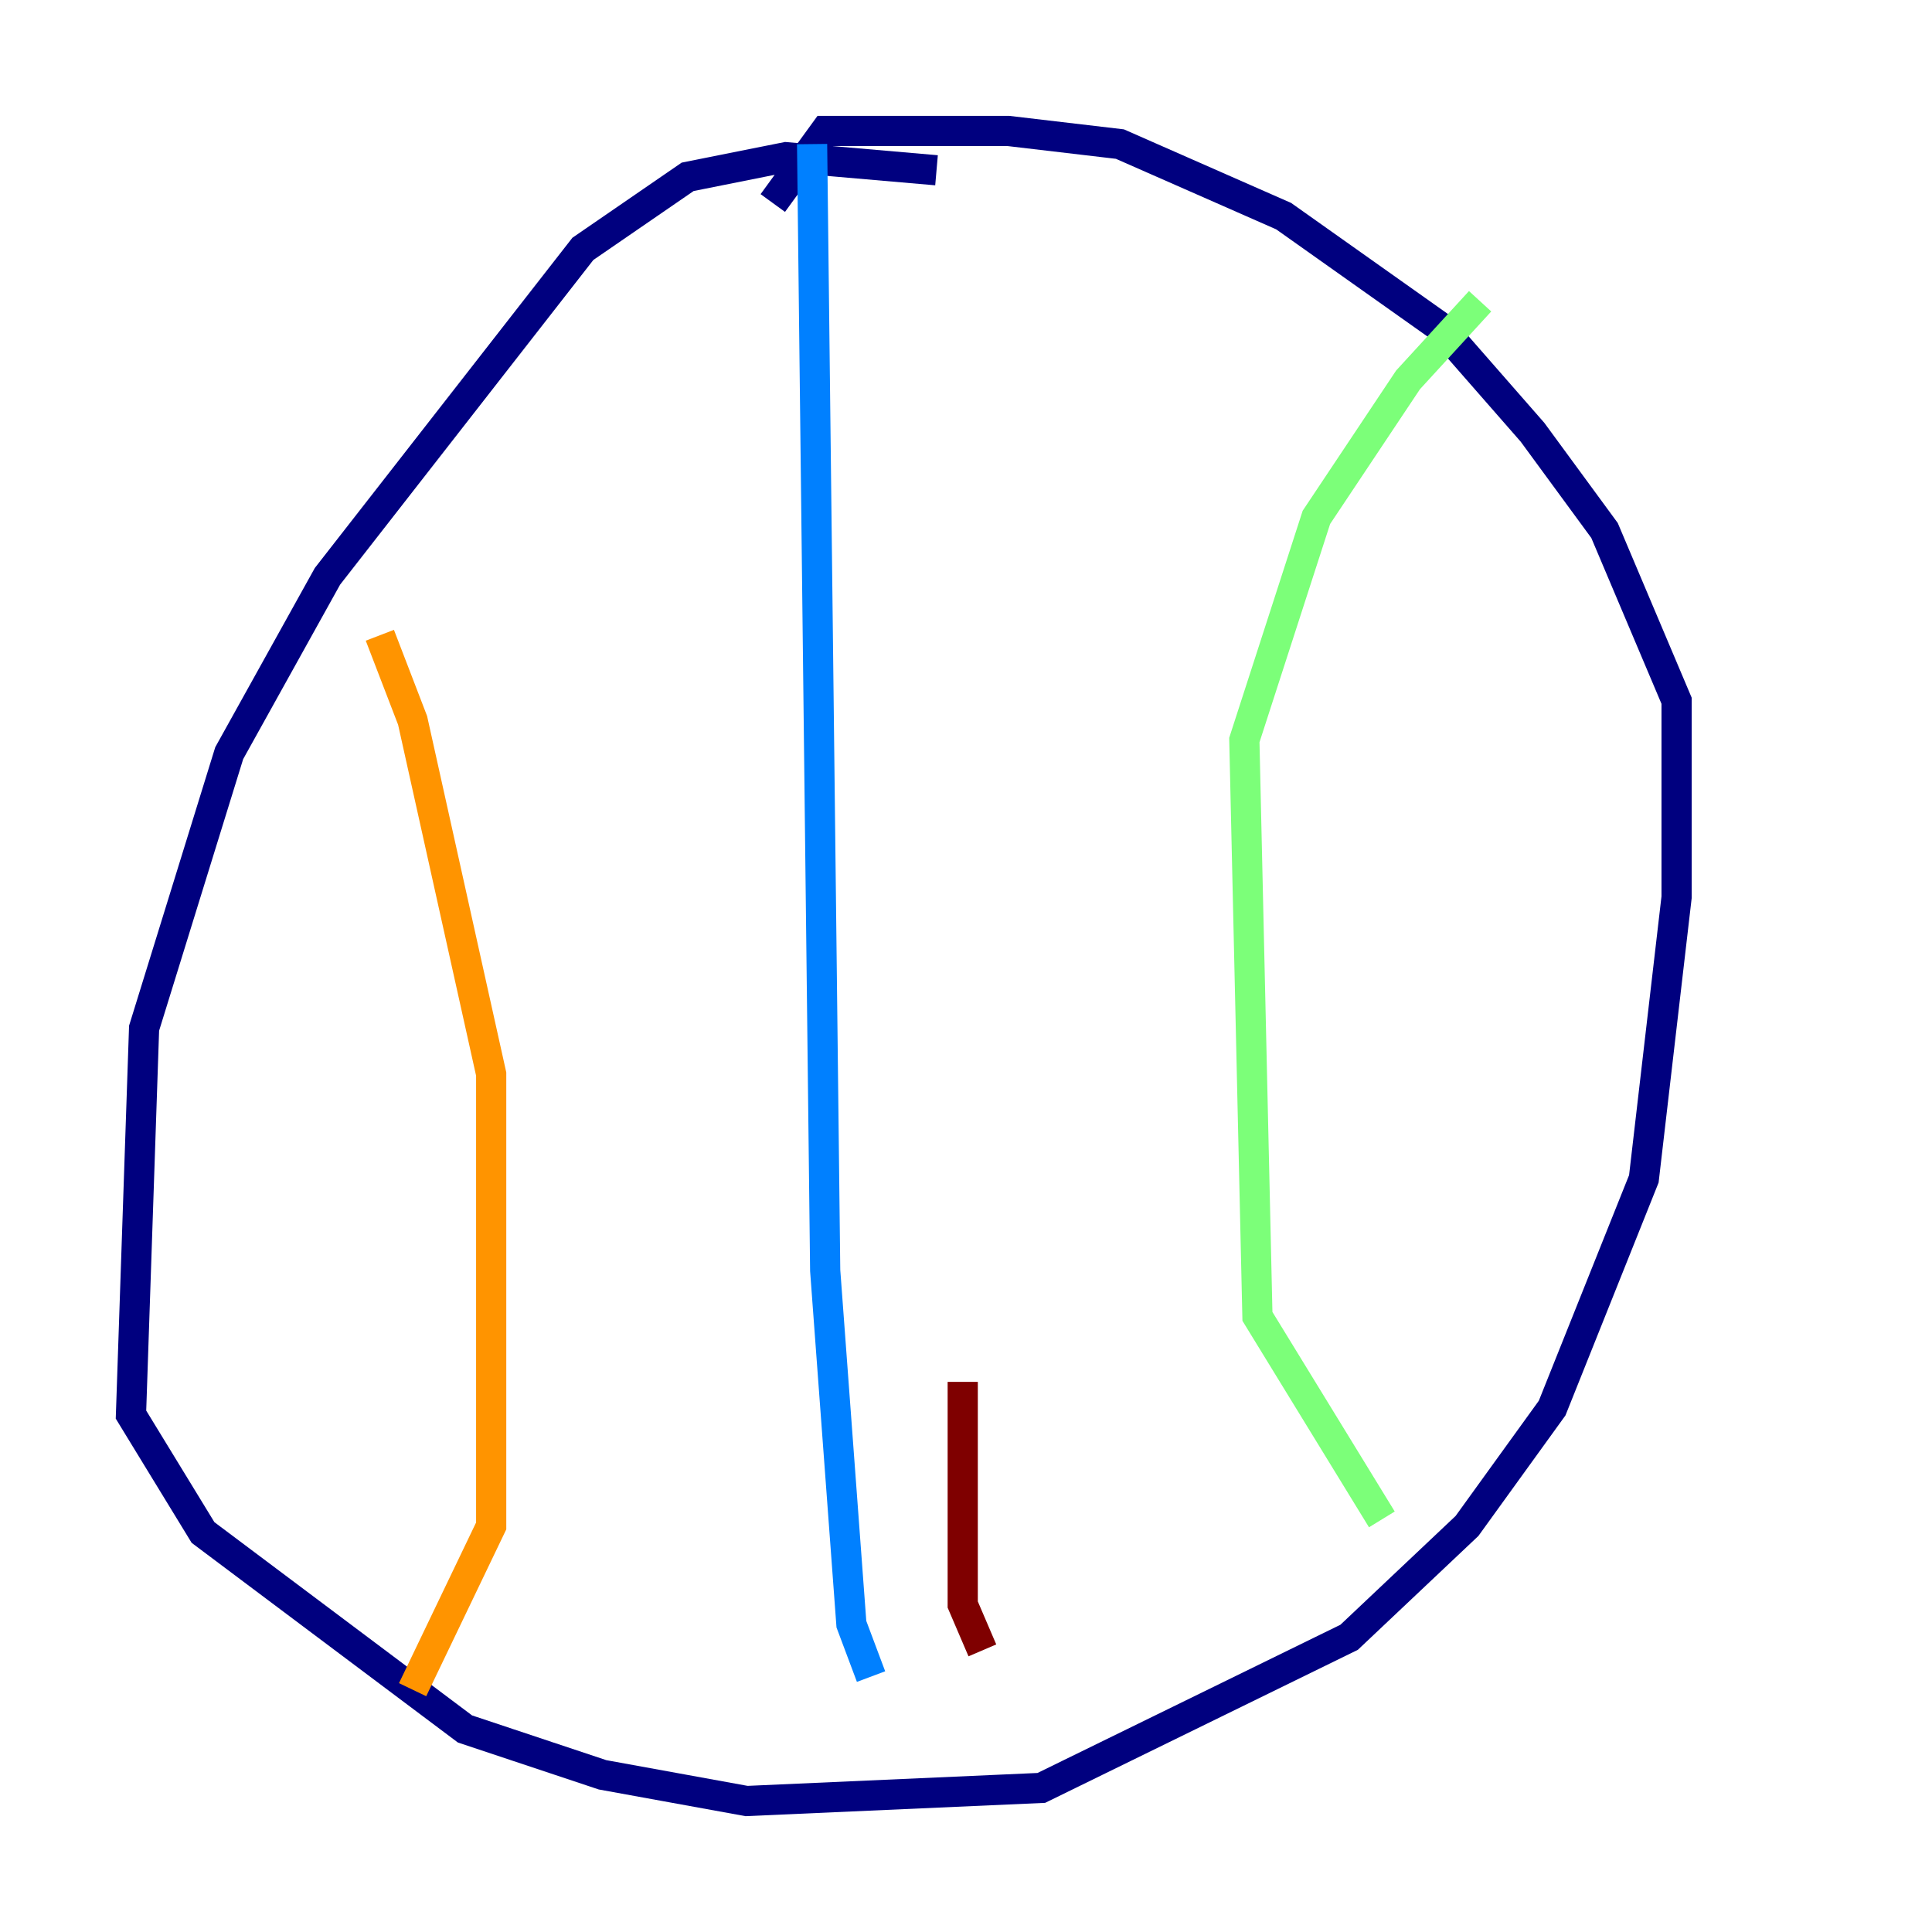 <?xml version="1.0" encoding="utf-8" ?>
<svg baseProfile="tiny" height="128" version="1.2" viewBox="0,0,128,128" width="128" xmlns="http://www.w3.org/2000/svg" xmlns:ev="http://www.w3.org/2001/xml-events" xmlns:xlink="http://www.w3.org/1999/xlink"><defs /><polyline fill="none" points="62.047,11.281 52.068,10.414 45.559,11.715 38.617,16.488 21.695,38.183 15.186,49.898 9.546,68.122 8.678,93.722 13.451,101.532 30.807,114.549 39.919,117.586 49.464,119.322 68.99,118.454 89.383,108.475 97.193,101.098 102.834,93.288 108.909,78.102 111.078,59.444 111.078,46.427 106.305,35.146 101.532,28.637 95.458,21.695 85.044,14.319 74.197,9.546 66.82,8.678 54.671,8.678 51.2,13.451" stroke="#00007f" stroke-width="2" /><polyline fill="none" points="53.803,9.546 54.671,84.176 56.407,107.607 57.709,111.078" stroke="#0080ff" stroke-width="2" /><polyline fill="none" points="98.061,19.959 93.288,25.166 87.214,34.278 82.441,49.031 83.308,87.214 91.552,100.664" stroke="#7cff79" stroke-width="2" /><polyline fill="none" points="25.166,42.088 27.336,47.729 32.542,71.159 32.542,101.098 27.336,111.946" stroke="#ff9400" stroke-width="2" /><polyline fill="none" points="63.783,91.552 63.783,106.305 65.085,109.342" stroke="#7f0000" stroke-width="2" /></svg>